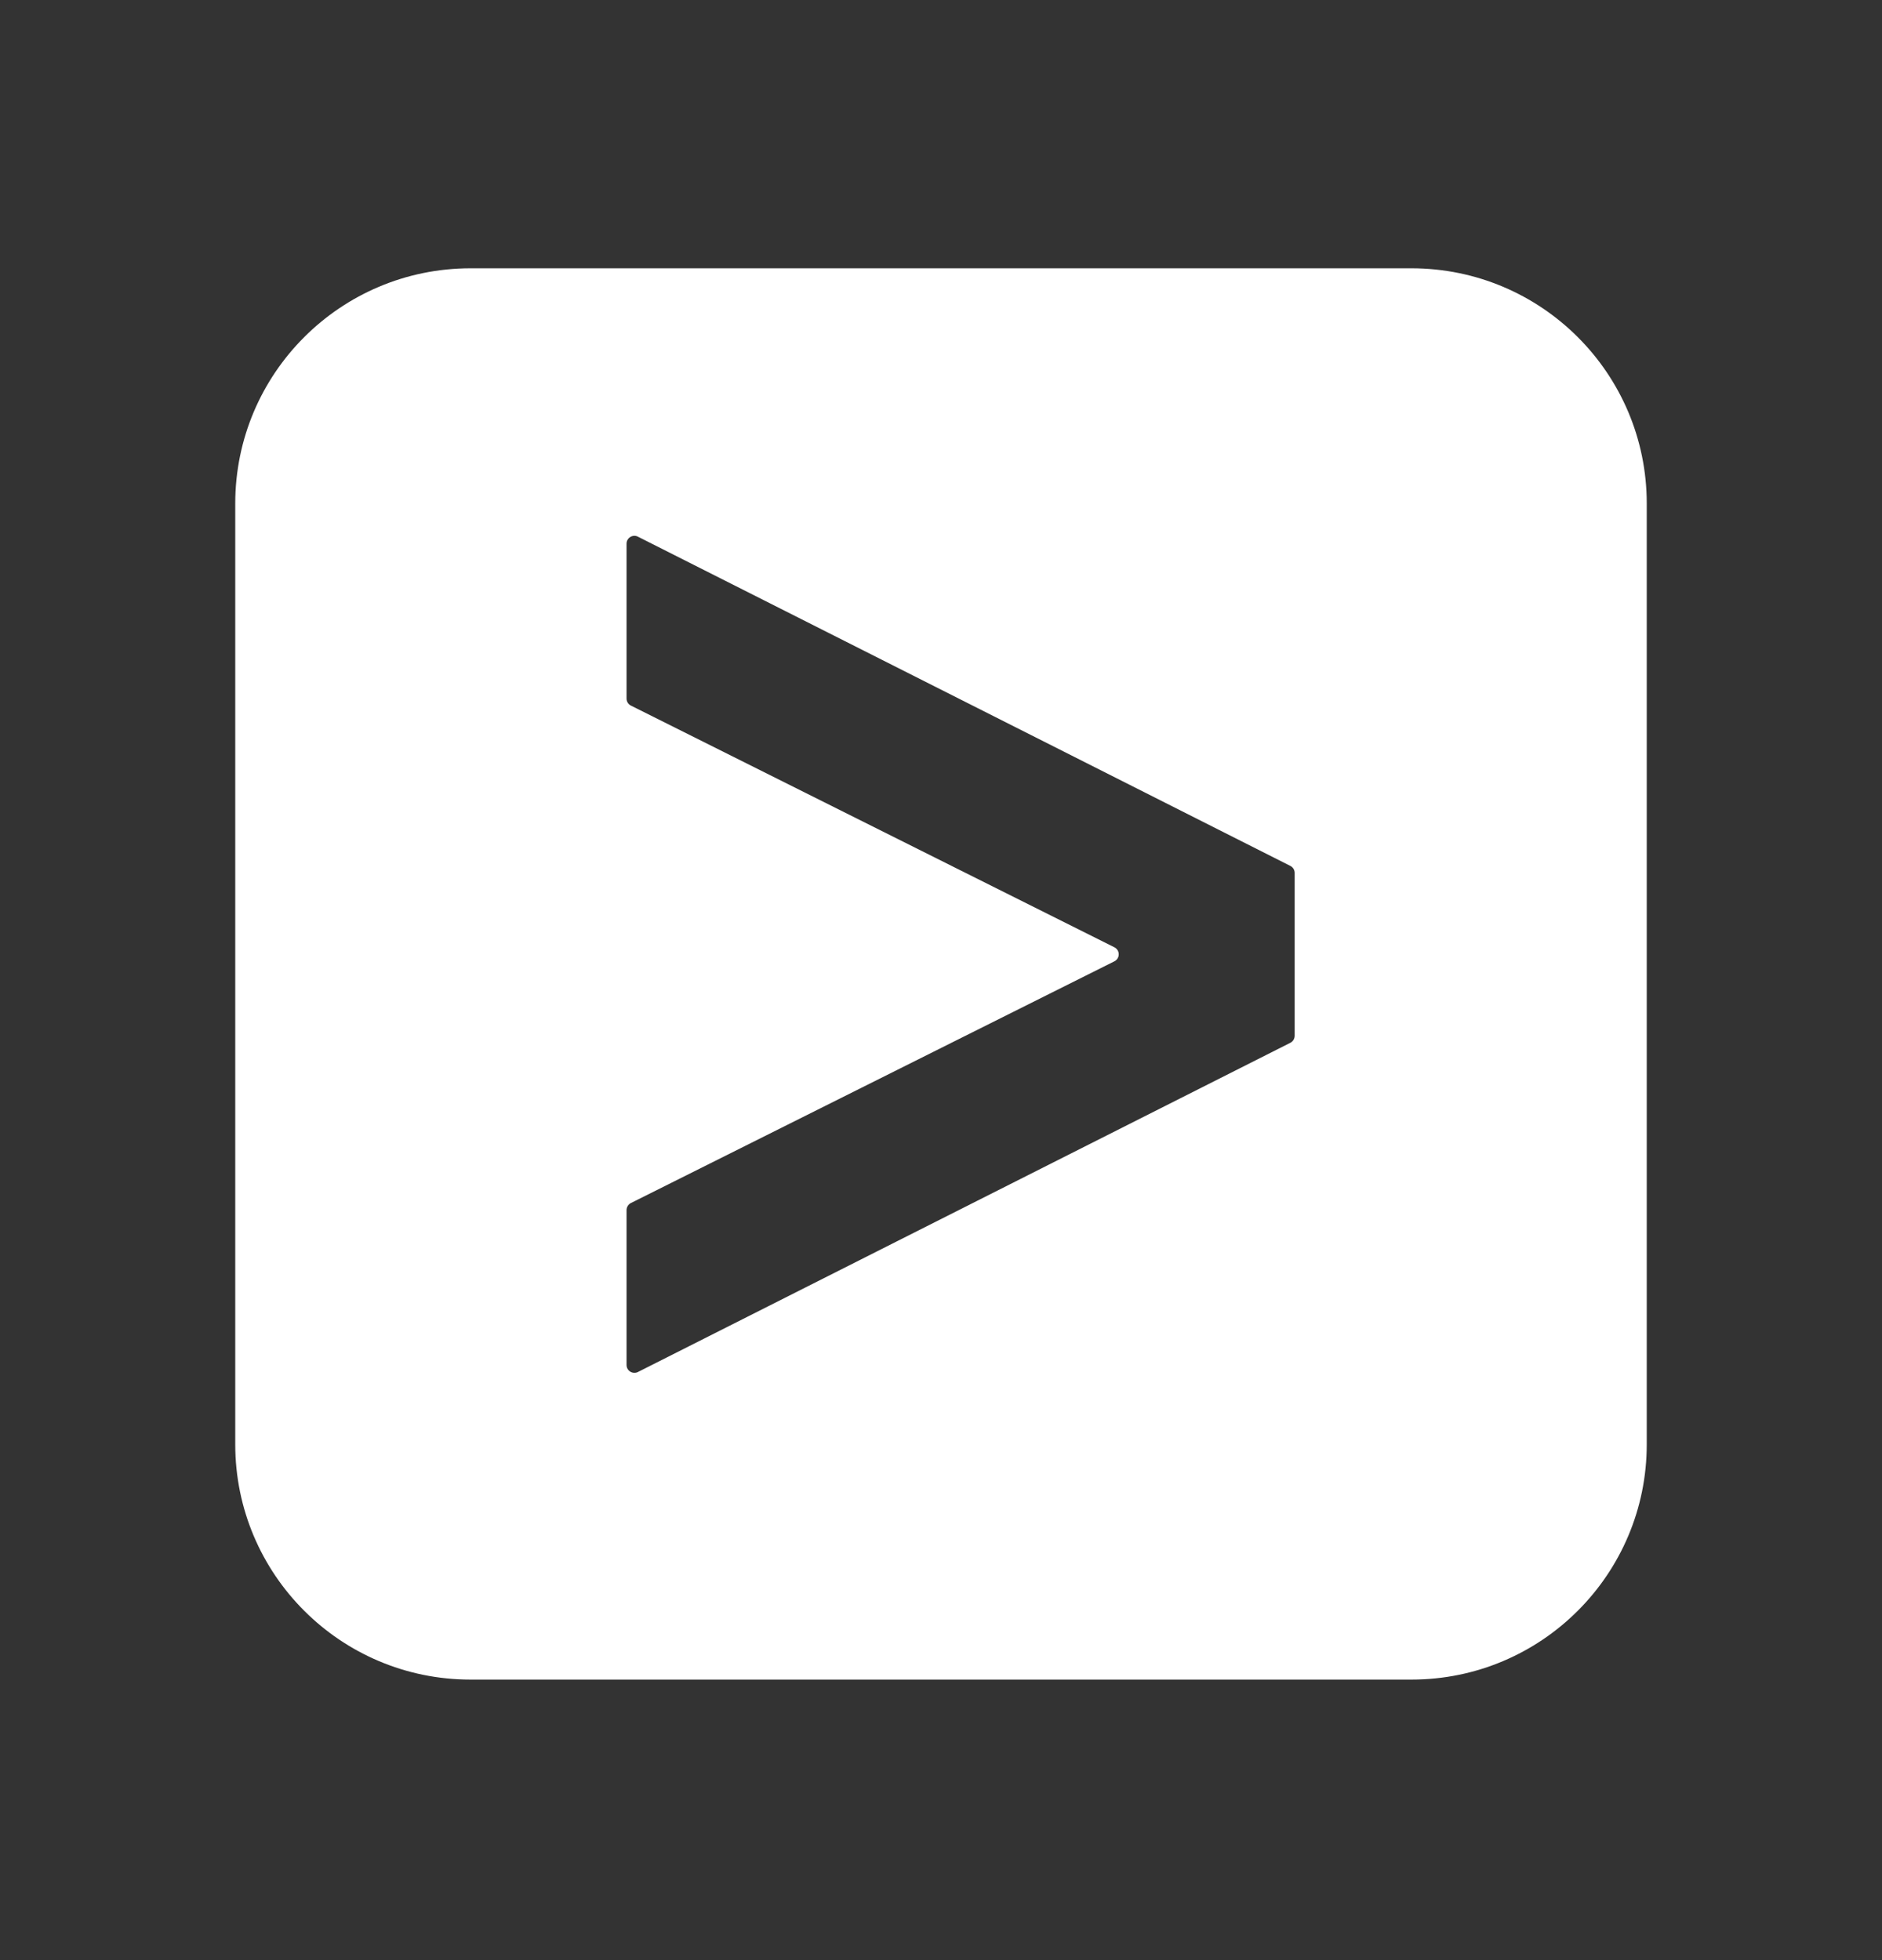 <svg width="24" height="25" viewBox="0 0 24 25" fill="none" xmlns="http://www.w3.org/2000/svg">
<rect x="0" y="0" width="24" height="25" fill="#333333" stroke="none"/>
<path fill-rule="evenodd" clip-rule="evenodd" d="M6 3.422C4.343 3.422 3 4.765 3 6.422V18.422C3 20.079 4.343 21.422 6 21.422H18C19.657 21.422 21 20.079 21 18.422V6.422C21 4.765 19.657 3.422 18 3.422H6ZM7.99 6.934V8.91C7.99 8.948 8.012 8.983 8.045 8.999L14.211 12.082C14.285 12.119 14.285 12.224 14.211 12.261L8.045 15.344C8.012 15.361 7.99 15.396 7.99 15.434V17.409C7.99 17.484 8.069 17.532 8.135 17.499L16.455 13.3C16.489 13.283 16.51 13.248 16.51 13.21V11.133C16.51 11.096 16.489 11.061 16.455 11.044L8.135 6.845C8.069 6.811 7.99 6.86 7.99 6.934Z" fill="white"/>
</svg>
